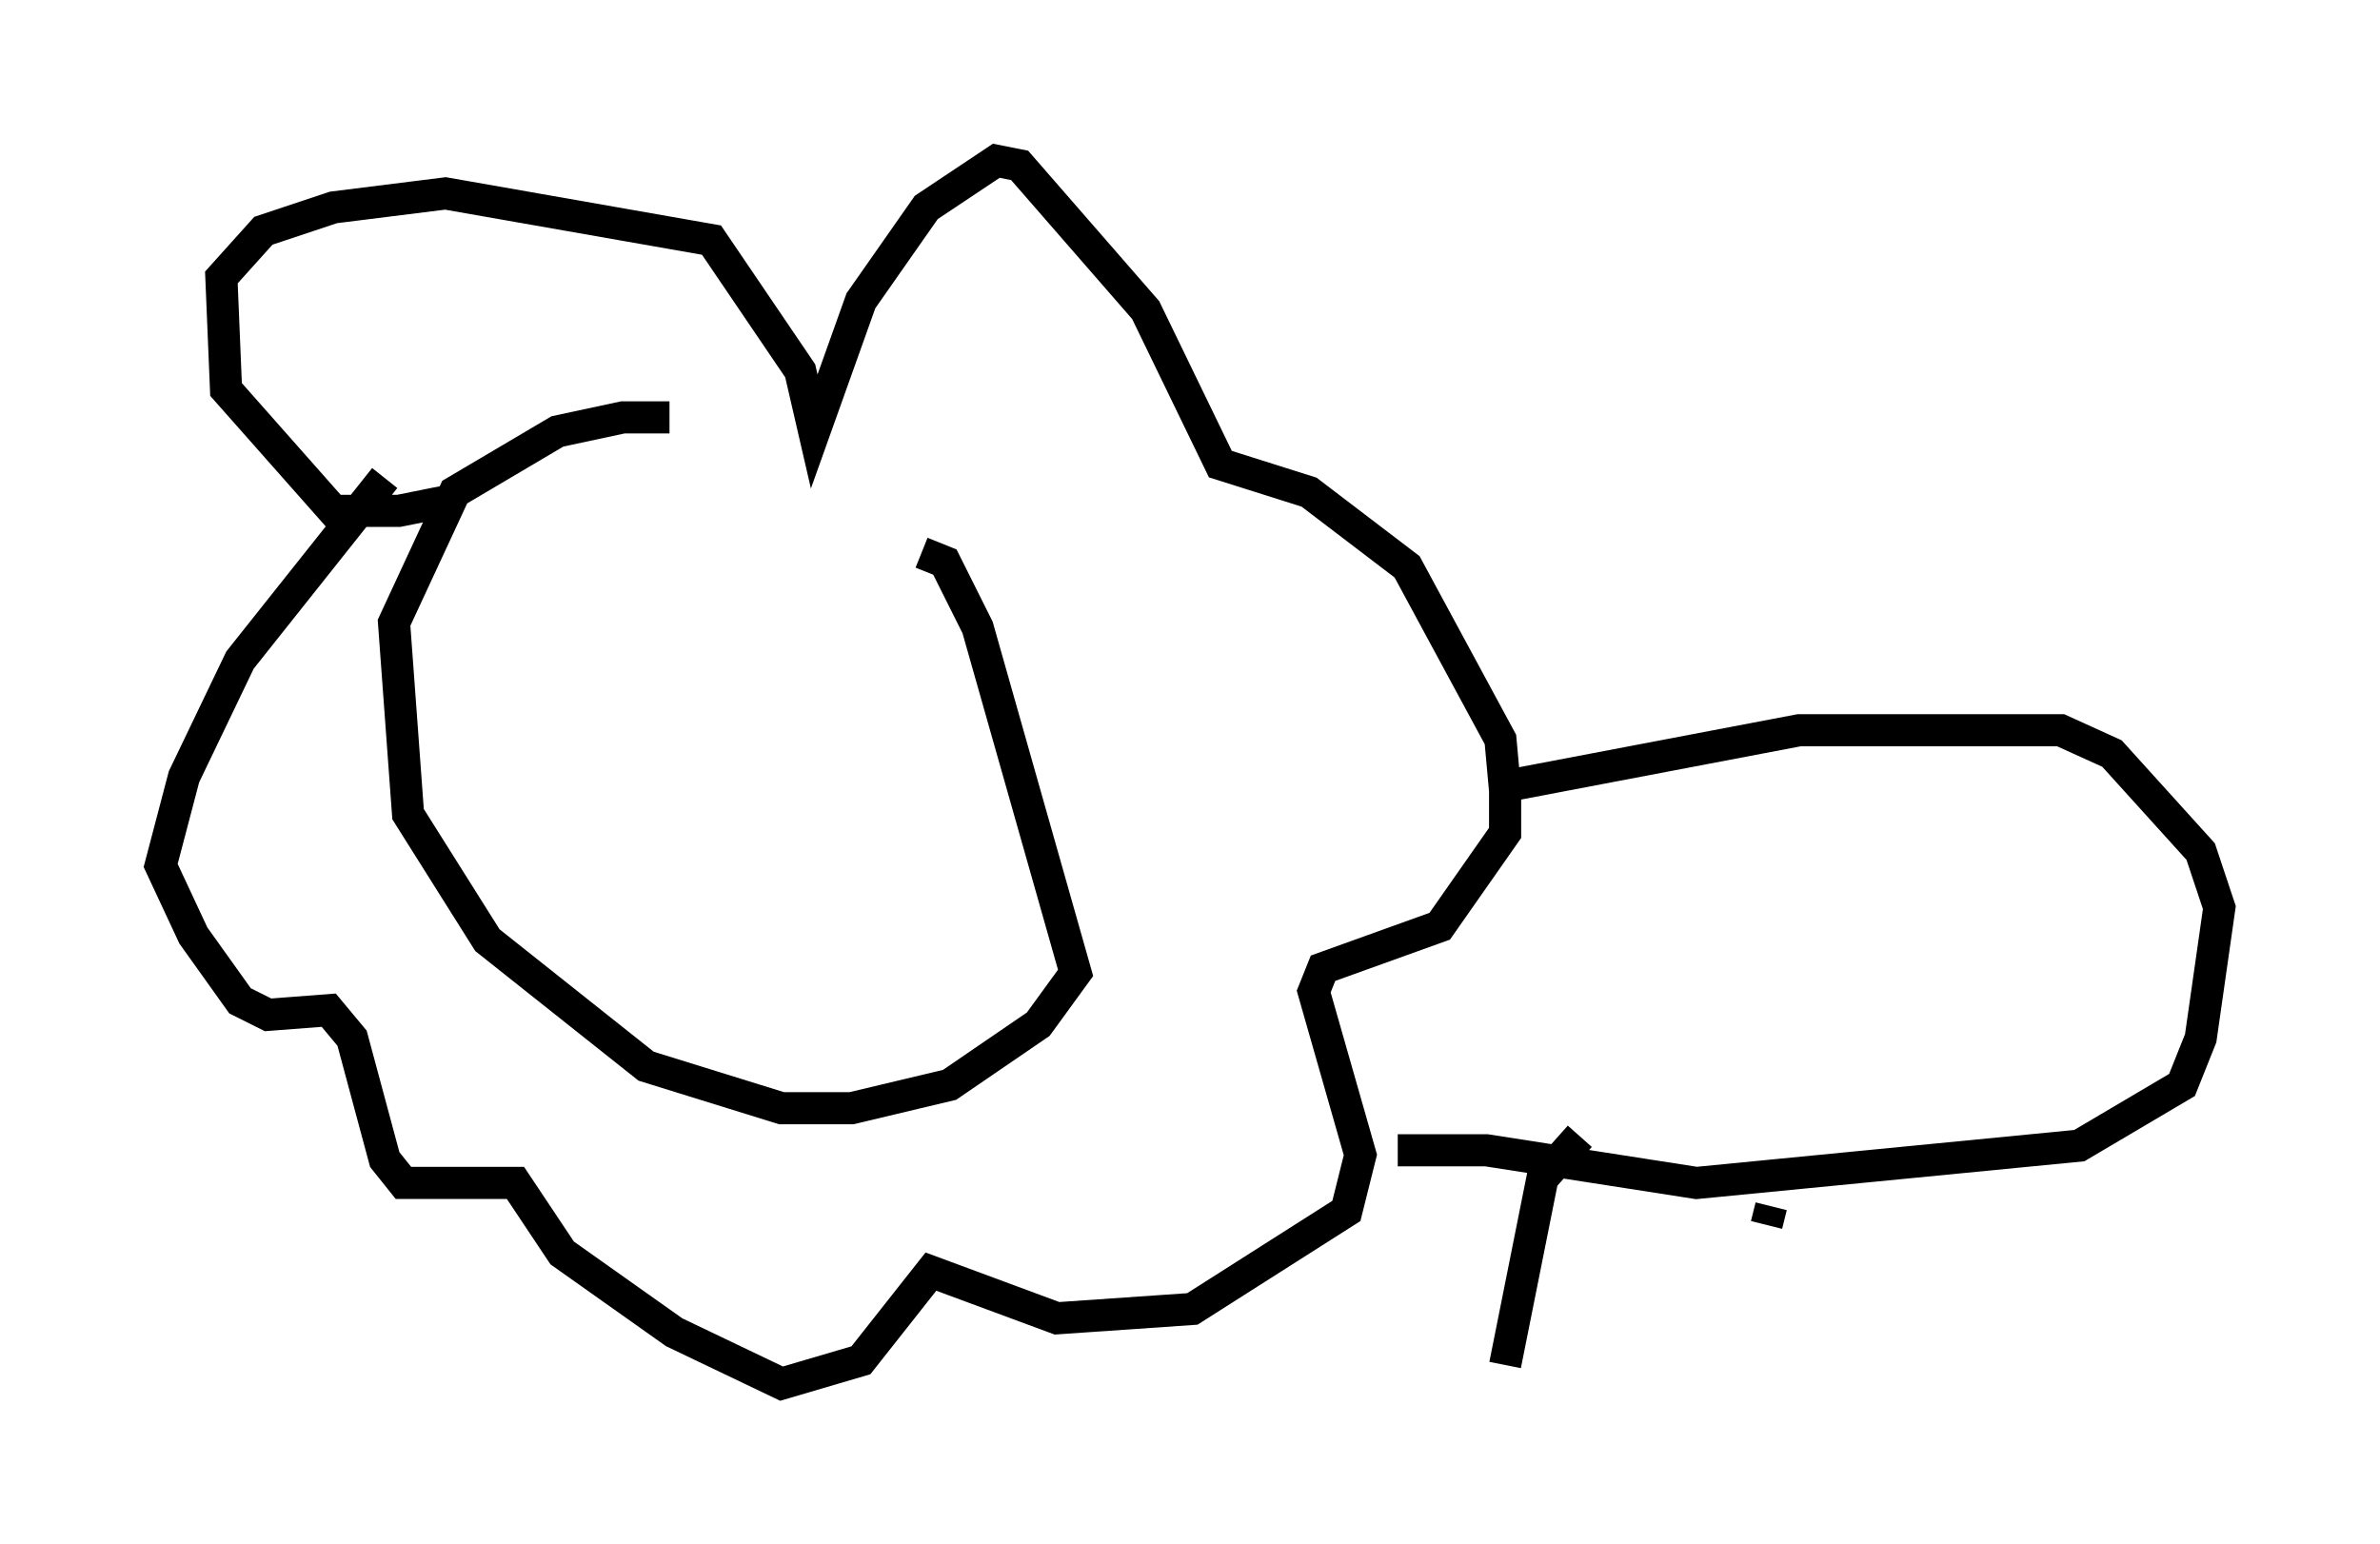 <?xml version="1.0" encoding="utf-8" ?>
<svg baseProfile="full" height="48.056" version="1.1" width="74.056" xmlns="http://www.w3.org/2000/svg" xmlns:ev="http://www.w3.org/2001/xml-events" xmlns:xlink="http://www.w3.org/1999/xlink"><defs /><rect fill="white" height="48.056" width="74.056" x="0" y="0" /><path d="M31.726, 18.654 m-10.894, -5.665 l-1.453, 0.0 -2.034, 0.436 l-3.196, 1.888 -1.888, 4.067 l0.436, 5.955 2.469, 3.922 l4.939, 3.922 4.212, 1.307 l2.179, 0.0 3.05, -0.726 l2.76, -1.888 1.162, -1.598 l-3.05, -10.749 -1.017, -2.034 l-0.726, -0.291 m-16.704, -2.324 l-4.503, 5.665 -1.743, 3.631 l-0.726, 2.76 1.017, 2.179 l1.453, 2.034 0.872, 0.436 l1.888, -0.145 0.726, 0.872 l1.017, 3.777 0.581, 0.726 l3.486, 0.0 1.453, 2.179 l3.486, 2.469 3.341, 1.598 l2.469, -0.726 2.179, -2.76 l3.922, 1.453 4.212, -0.291 l4.793, -3.05 0.436, -1.743 l-1.453, -5.084 0.291, -0.726 l3.631, -1.307 2.034, -2.905 l0.0, -1.307 -0.145, -1.598 l-2.905, -5.374 -3.05, -2.324 l-2.76, -0.872 -2.324, -4.793 l-3.922, -4.503 -0.726, -0.145 l-2.179, 1.453 -2.034, 2.905 l-1.453, 4.067 -0.436, -1.888 l-2.76, -4.067 -8.279, -1.453 l-3.486, 0.436 -2.179, 0.726 l-1.307, 1.453 0.145, 3.486 l3.341, 3.777 2.034, 0.0 l1.453, -0.291 -0.436, 0.291 m33.408, 8.57 l9.151, -1.743 8.134, 0.0 l1.598, 0.726 2.76, 3.05 l0.581, 1.743 -0.581, 4.067 l-0.581, 1.453 -3.196, 1.888 l-11.911, 1.162 -6.536, -1.017 l-2.76, 0.0 m5.665, -0.436 l-1.162, 1.307 -1.162, 5.81 m8.279, -4.939 l-0.145, 0.581 " fill="none" stroke="black" stroke-width="1" /></svg>